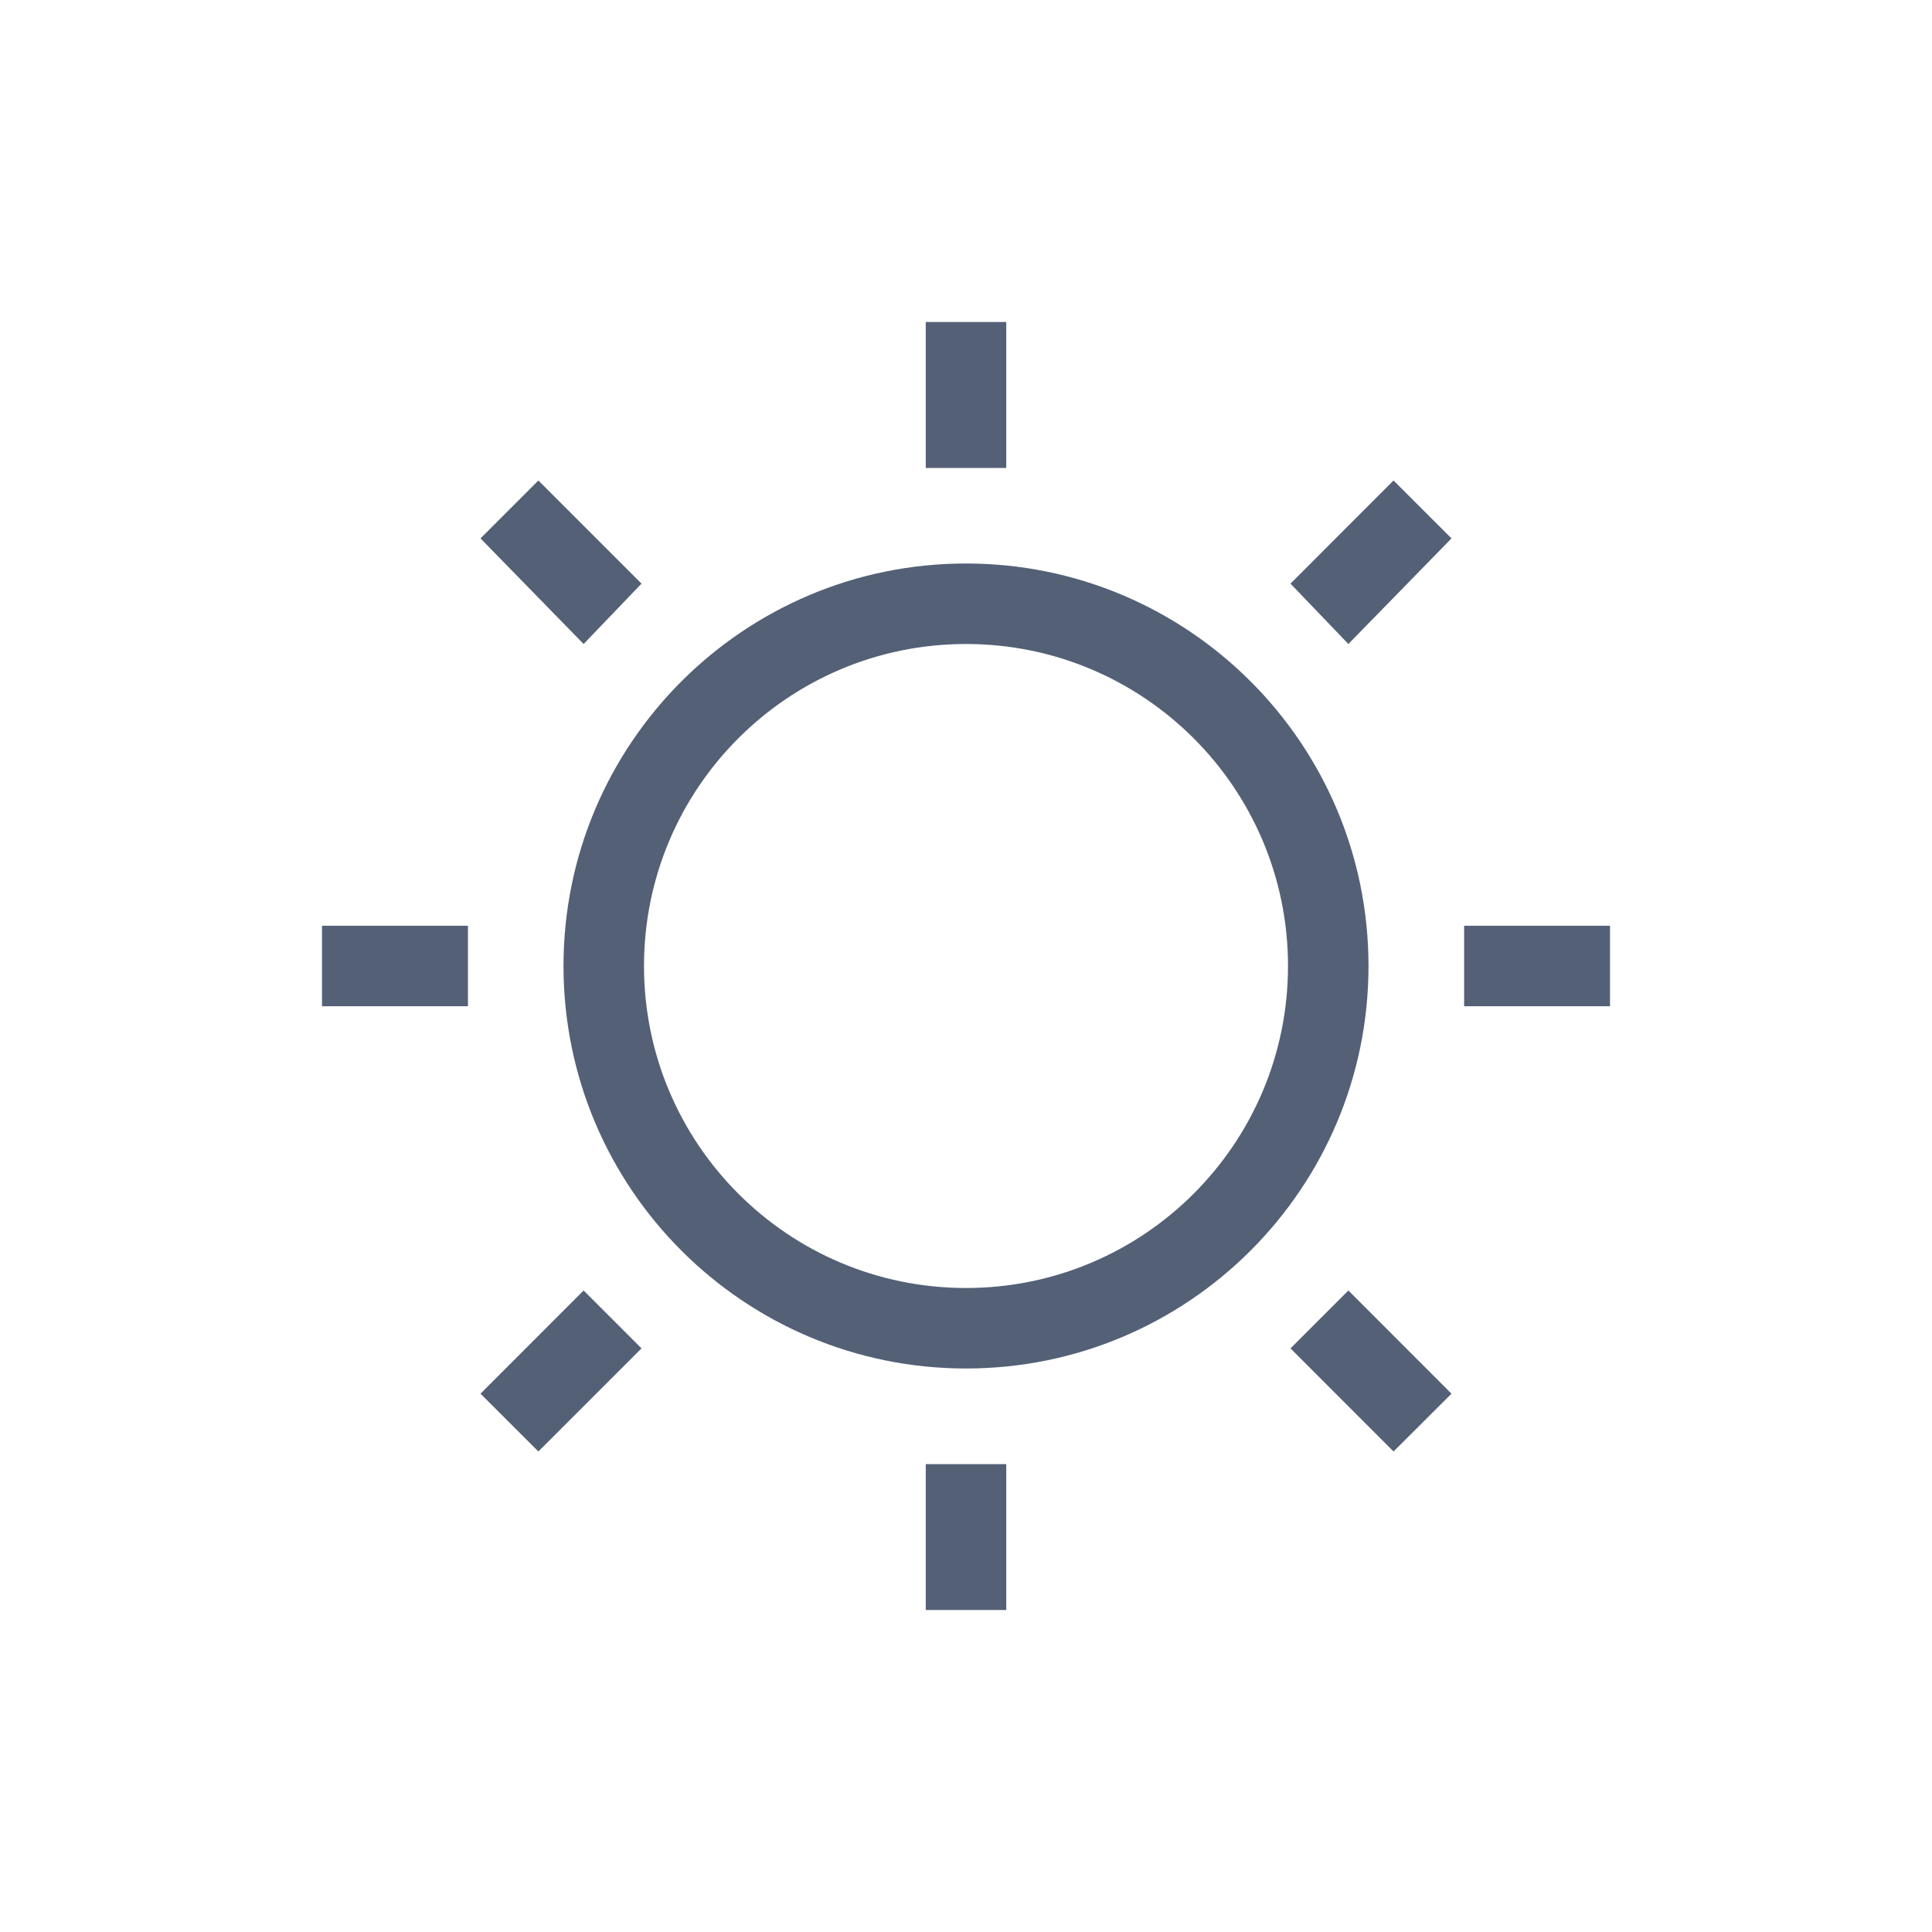 <svg xmlns="http://www.w3.org/2000/svg" width="24" height="24" viewBox="0 0 24 24">
  <g fill="#536076" transform="translate(4 4)">
    <polygon points="7.5 0 7.5 1.813 8.5 1.813 8.5 0"/>
    <polygon points="2.688 1.969 1.969 2.688 3.25 4 3.969 3.25"/>
    <polygon points="13.311 1.969 12.031 3.25 12.75 4 14.031 2.688"/>
    <path d="M8,3 C10.761,3 13,5.239 13,8 C13,10.761 10.761,13 8,13 C5.239,13 3,10.761 3,8 C3,5.239 5.239,3 8,3 Z M8,4 C5.791,4 4,5.791 4,8 C4,10.209 5.791,12 8,12 C10.209,12 12,10.209 12,8 C12,5.791 10.209,4 8,4 Z"/>
    <polygon points="0 7.5 0 8.5 1.813 8.5 1.813 7.5"/>
    <polygon points="14.188 7.5 14.188 8.5 16 8.5 16 7.5"/>
    <polygon points="3.25 12.031 1.969 13.313 2.688 14.031 3.969 12.75"/>
    <polygon points="12.75 12.031 12.031 12.75 13.311 14.031 14.031 13.313"/>
    <polygon points="7.5 14.188 7.5 16 8.5 16 8.5 14.188"/>
  </g>
</svg>
